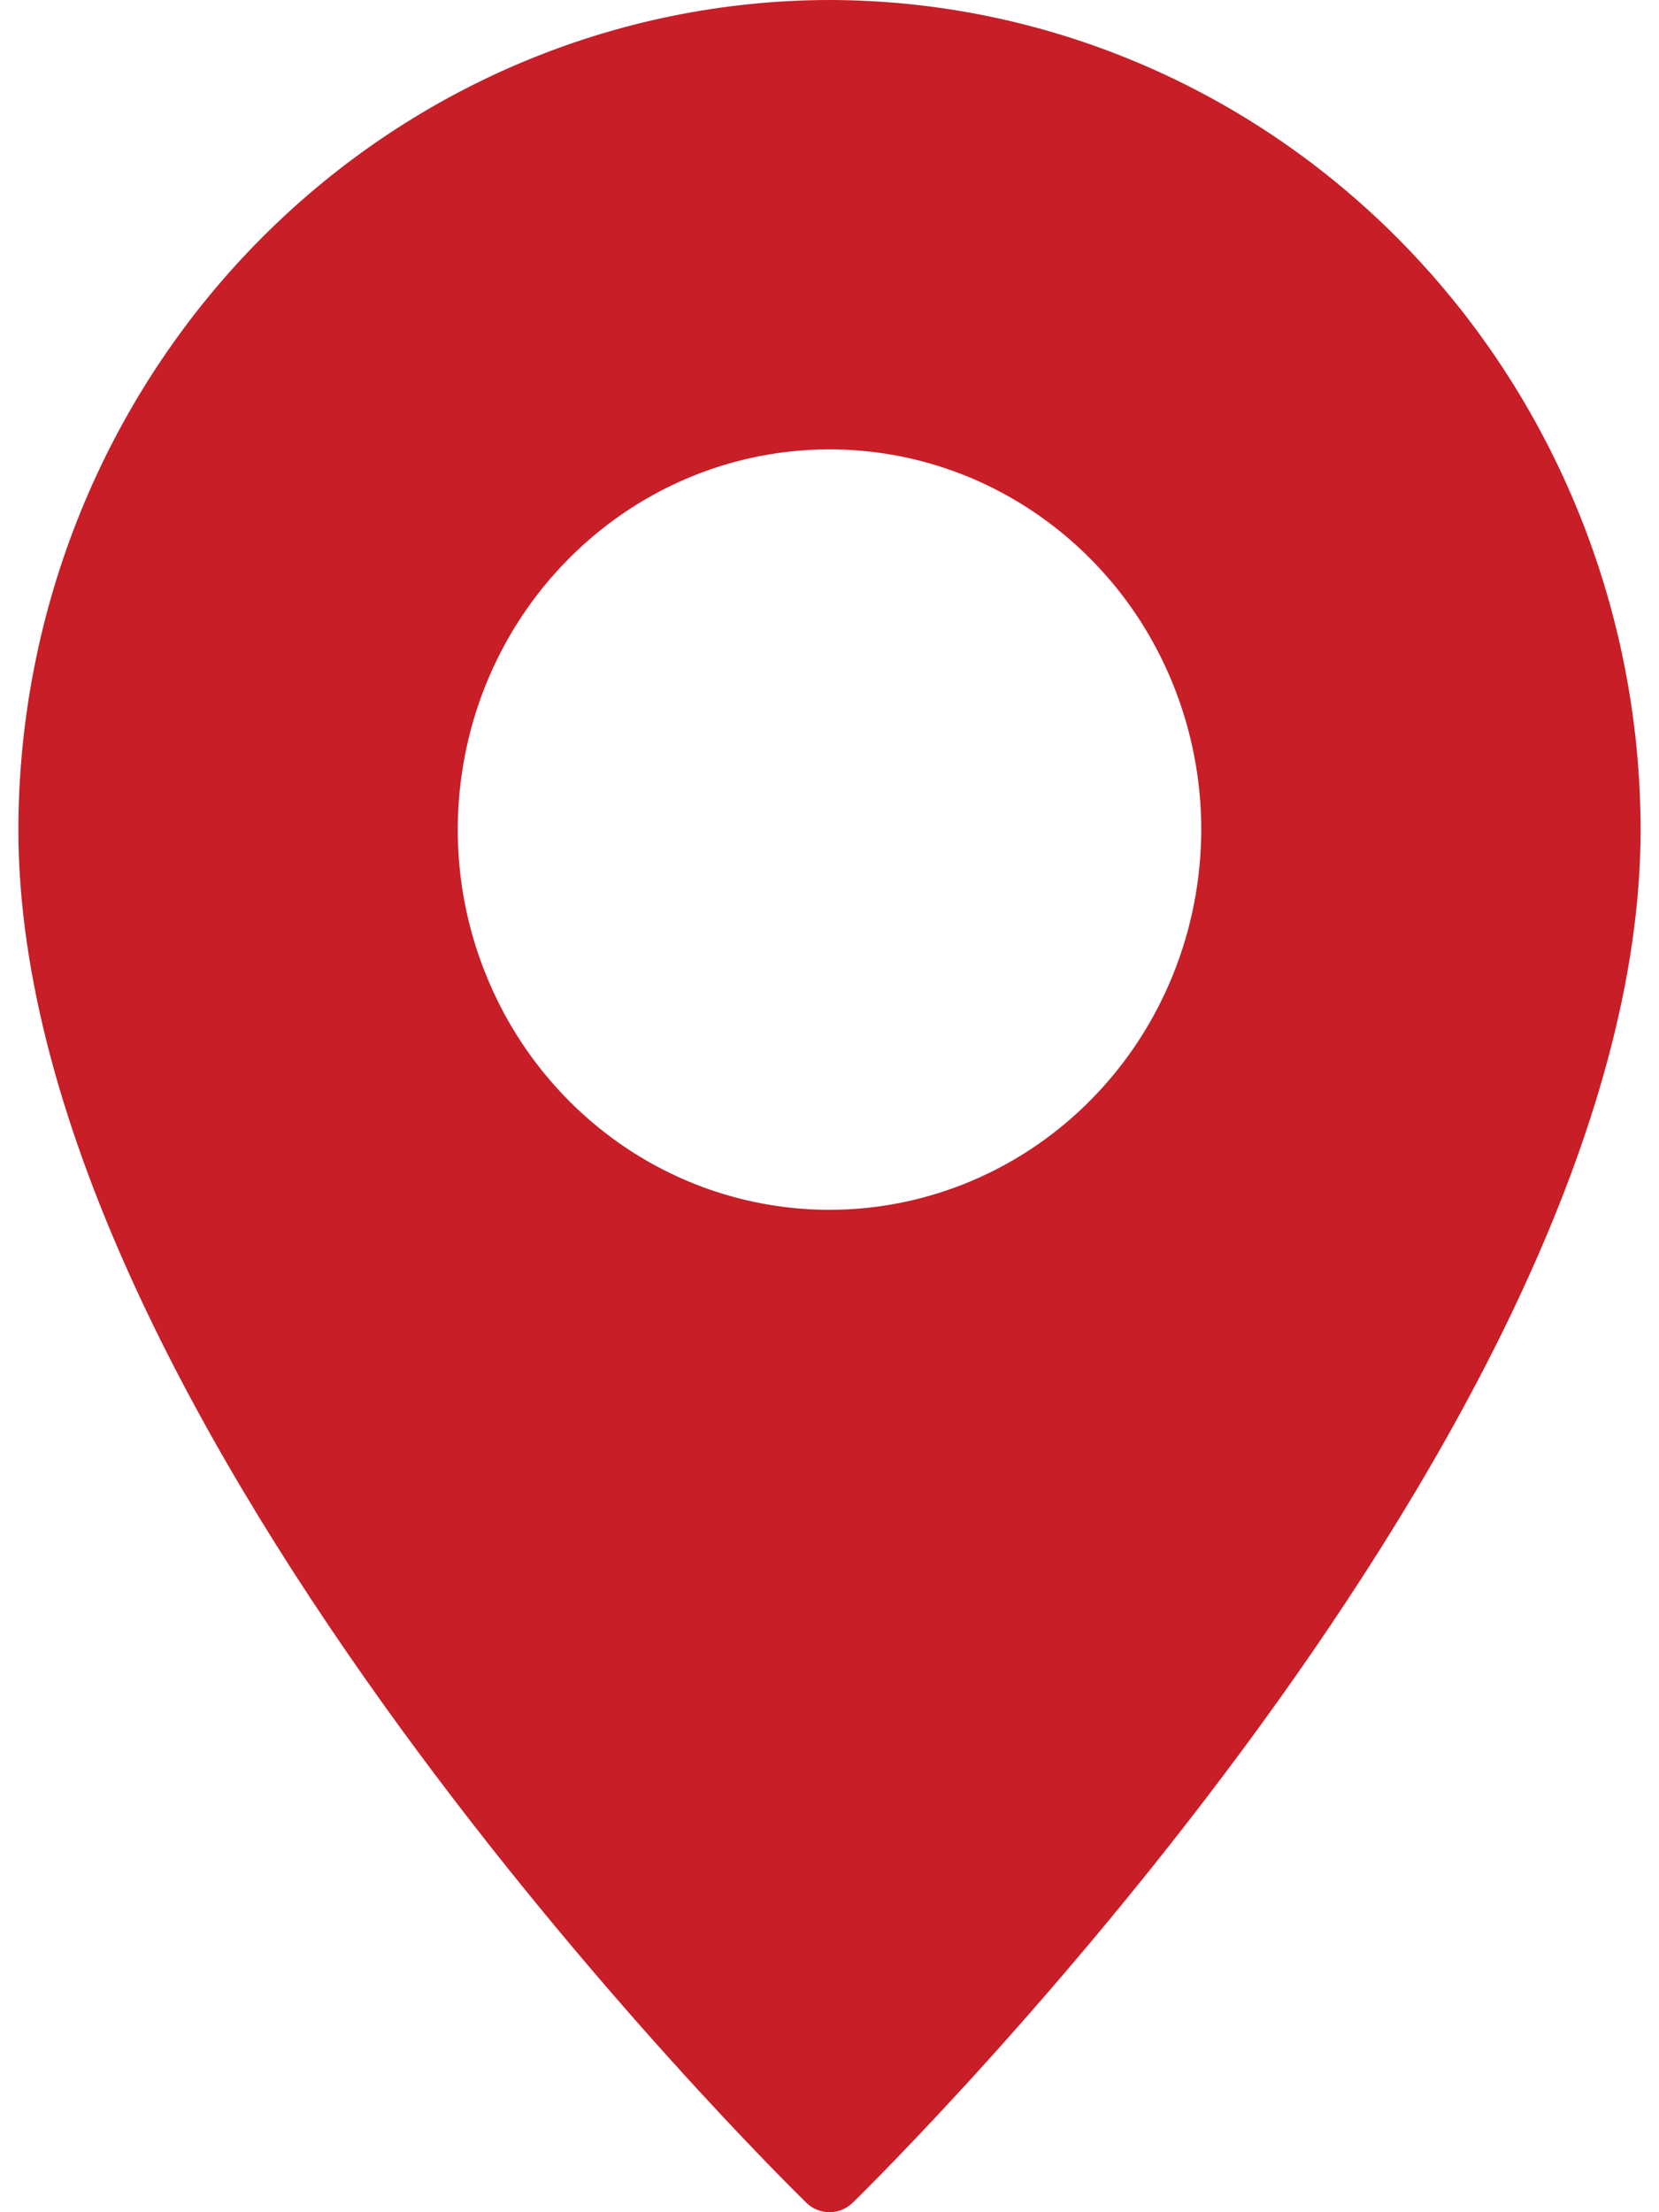 <svg width="12" height="16" viewBox="0 0 12 16" fill="none" xmlns="http://www.w3.org/2000/svg">
<path d="M6 0C4.445 0.002 2.954 0.635 1.854 1.76C0.754 2.885 0.135 4.409 0.133 6C0.133 10.308 5.599 15.703 5.831 15.93C5.876 15.975 5.937 16 6 16C6.063 16 6.123 15.975 6.169 15.93C6.401 15.703 11.867 10.308 11.867 6C11.865 4.409 11.246 2.885 10.146 1.76C9.046 0.635 7.555 0.002 6 0ZM6 8.75C5.468 8.75 4.948 8.589 4.506 8.287C4.064 7.984 3.719 7.555 3.516 7.052C3.312 6.55 3.259 5.997 3.363 5.464C3.466 4.93 3.723 4.44 4.099 4.056C4.475 3.671 4.954 3.409 5.475 3.303C5.997 3.197 6.538 3.251 7.029 3.459C7.52 3.668 7.94 4.02 8.236 4.472C8.531 4.925 8.689 5.456 8.689 6C8.688 6.729 8.405 7.429 7.901 7.944C7.397 8.46 6.713 8.75 6 8.75Z" fill="#C71E27"/>
</svg>
